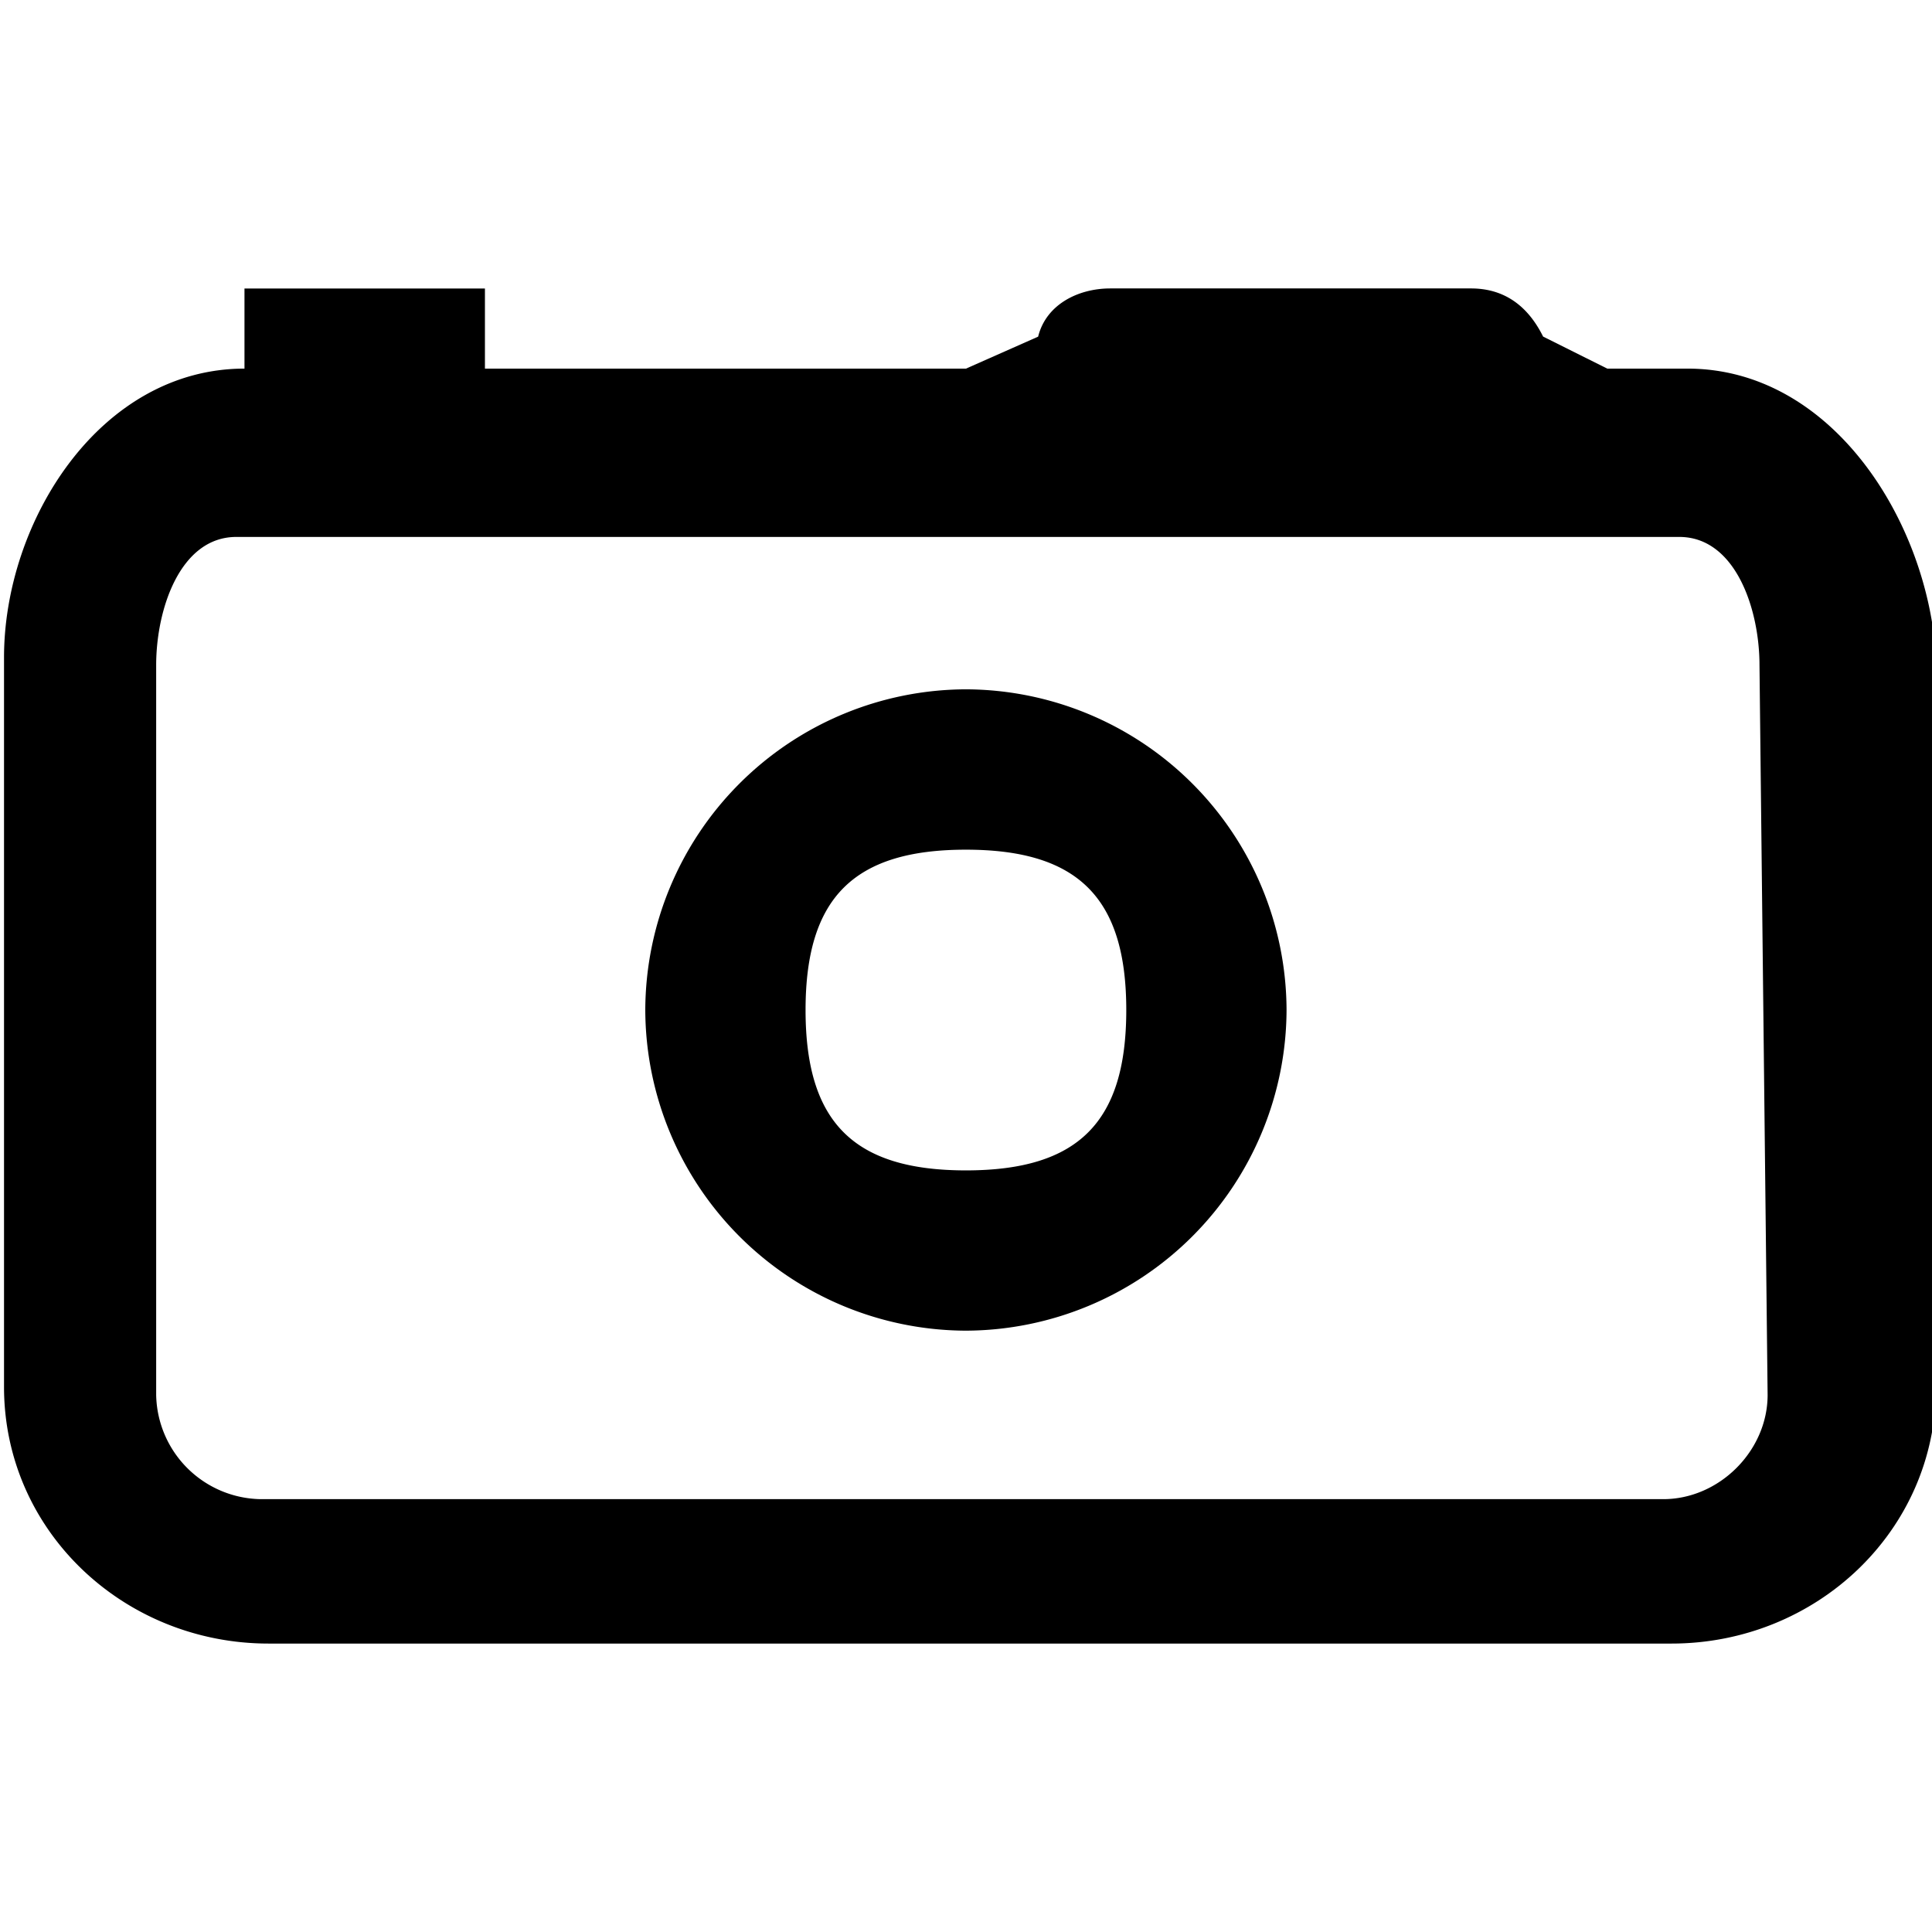 <svg xmlns="http://www.w3.org/2000/svg" width="24" height="24" viewBox="0 0 24 24"><path d="M11.999 8.563a3.996 3.996 0 0 0-3.983 3.983 3.996 3.996 0 0 0 3.983 3.984 3.998 3.998 0 0 0 3.983-3.984 3.997 3.997 0 0 0-3.983-3.983zm0 5.976c-1.395 0-1.992-.598-1.992-1.992 0-1.393.597-1.992 1.992-1.992 1.394 0 1.992.599 1.992 1.992 0 1.394-.596 1.992-1.992 1.992z"/><path d="M20.962 4.579h-.996l-.797-.398c-.198-.398-.498-.598-.896-.598h-4.481c-.397 0-.797.198-.896.599L12 4.579H6.024v-.995H3.037v.995C1.244 4.58.05 6.473.05 8.167v9.062c0 1.795 1.494 3.188 3.286 3.188h17.428c1.793 0 3.286-1.393 3.286-3.188V8.167c-.101-1.695-1.295-3.588-3.088-3.588zm-.301 14.044H3.234a1.32 1.32 0 0 1-1.294-1.295V8.263c0-.696.298-1.593.996-1.593h17.925c.697 0 .996.895.996 1.593l.101 9.065c0 .695-.601 1.295-1.297 1.295z"/></svg>